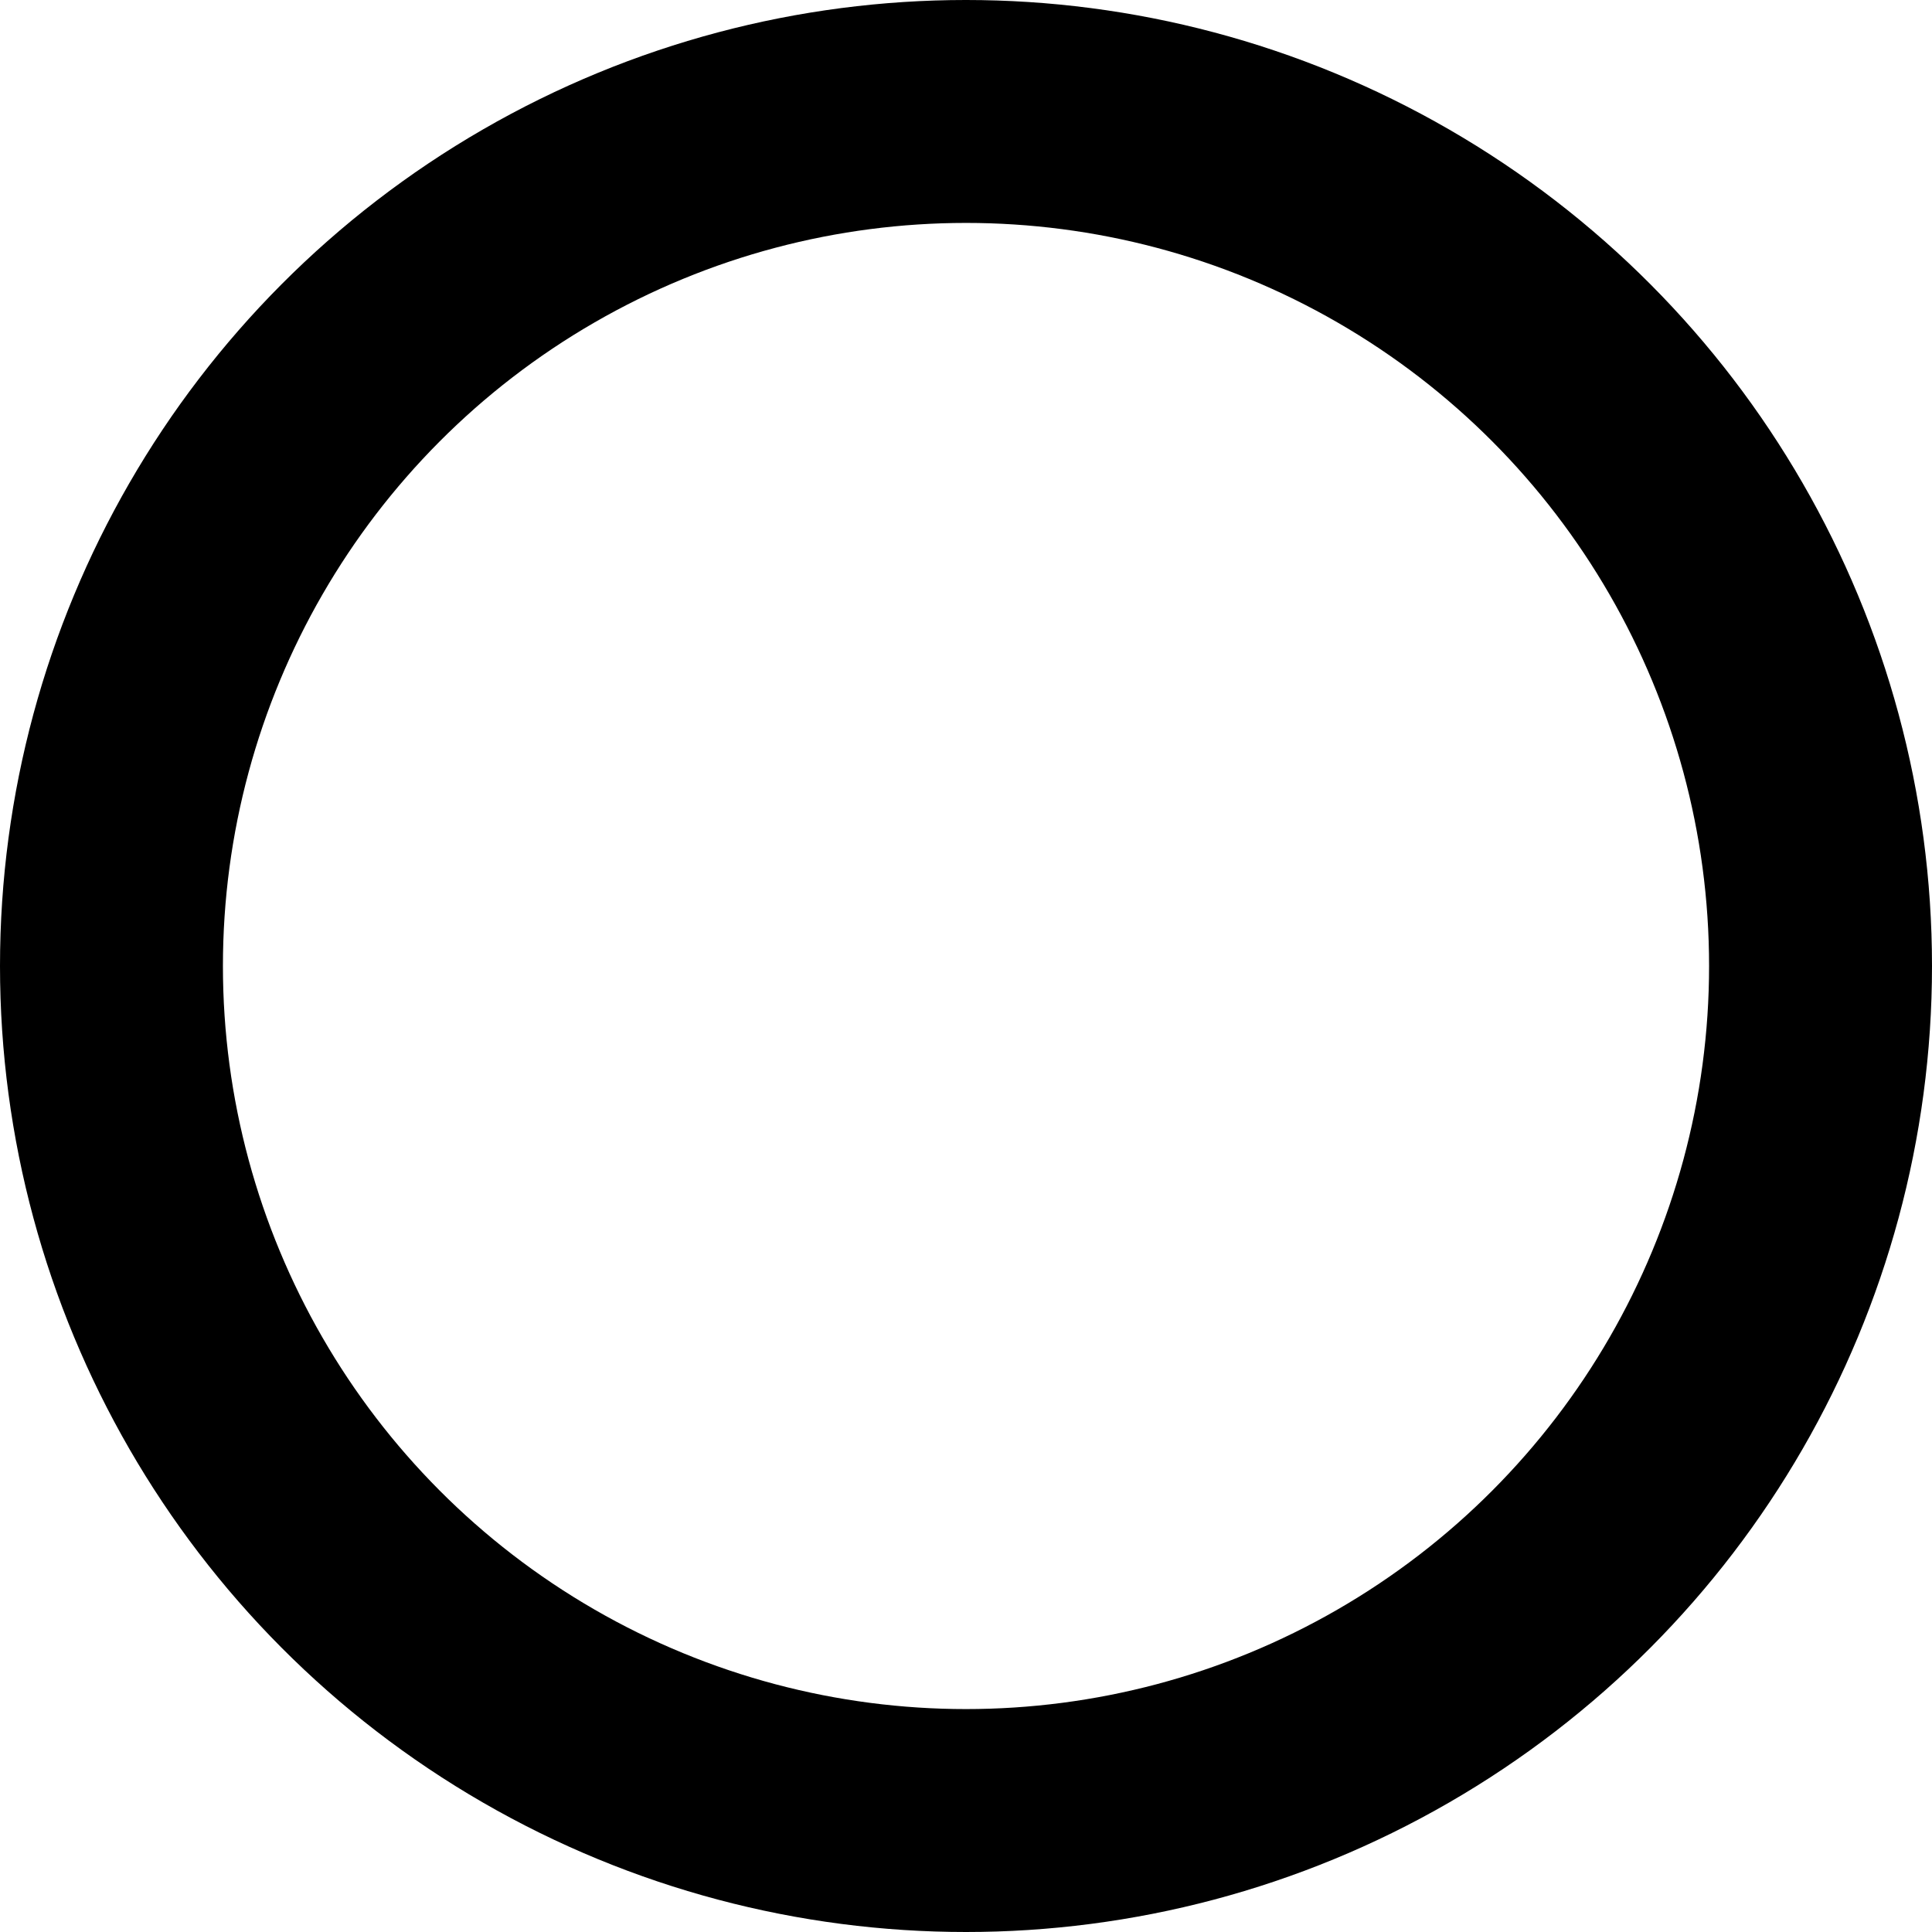 <svg xmlns="http://www.w3.org/2000/svg" width="26" height="26" viewBox="0 0 26 26"><defs><style>.a,.c{fill:none;}.a{stroke:#000;stroke-width:3px;}.b{stroke:none;}</style></defs><g class="a"><circle class="b" cx="13" cy="13" r="13"/><circle class="c" cx="13" cy="13" r="11.5"/></g></svg>